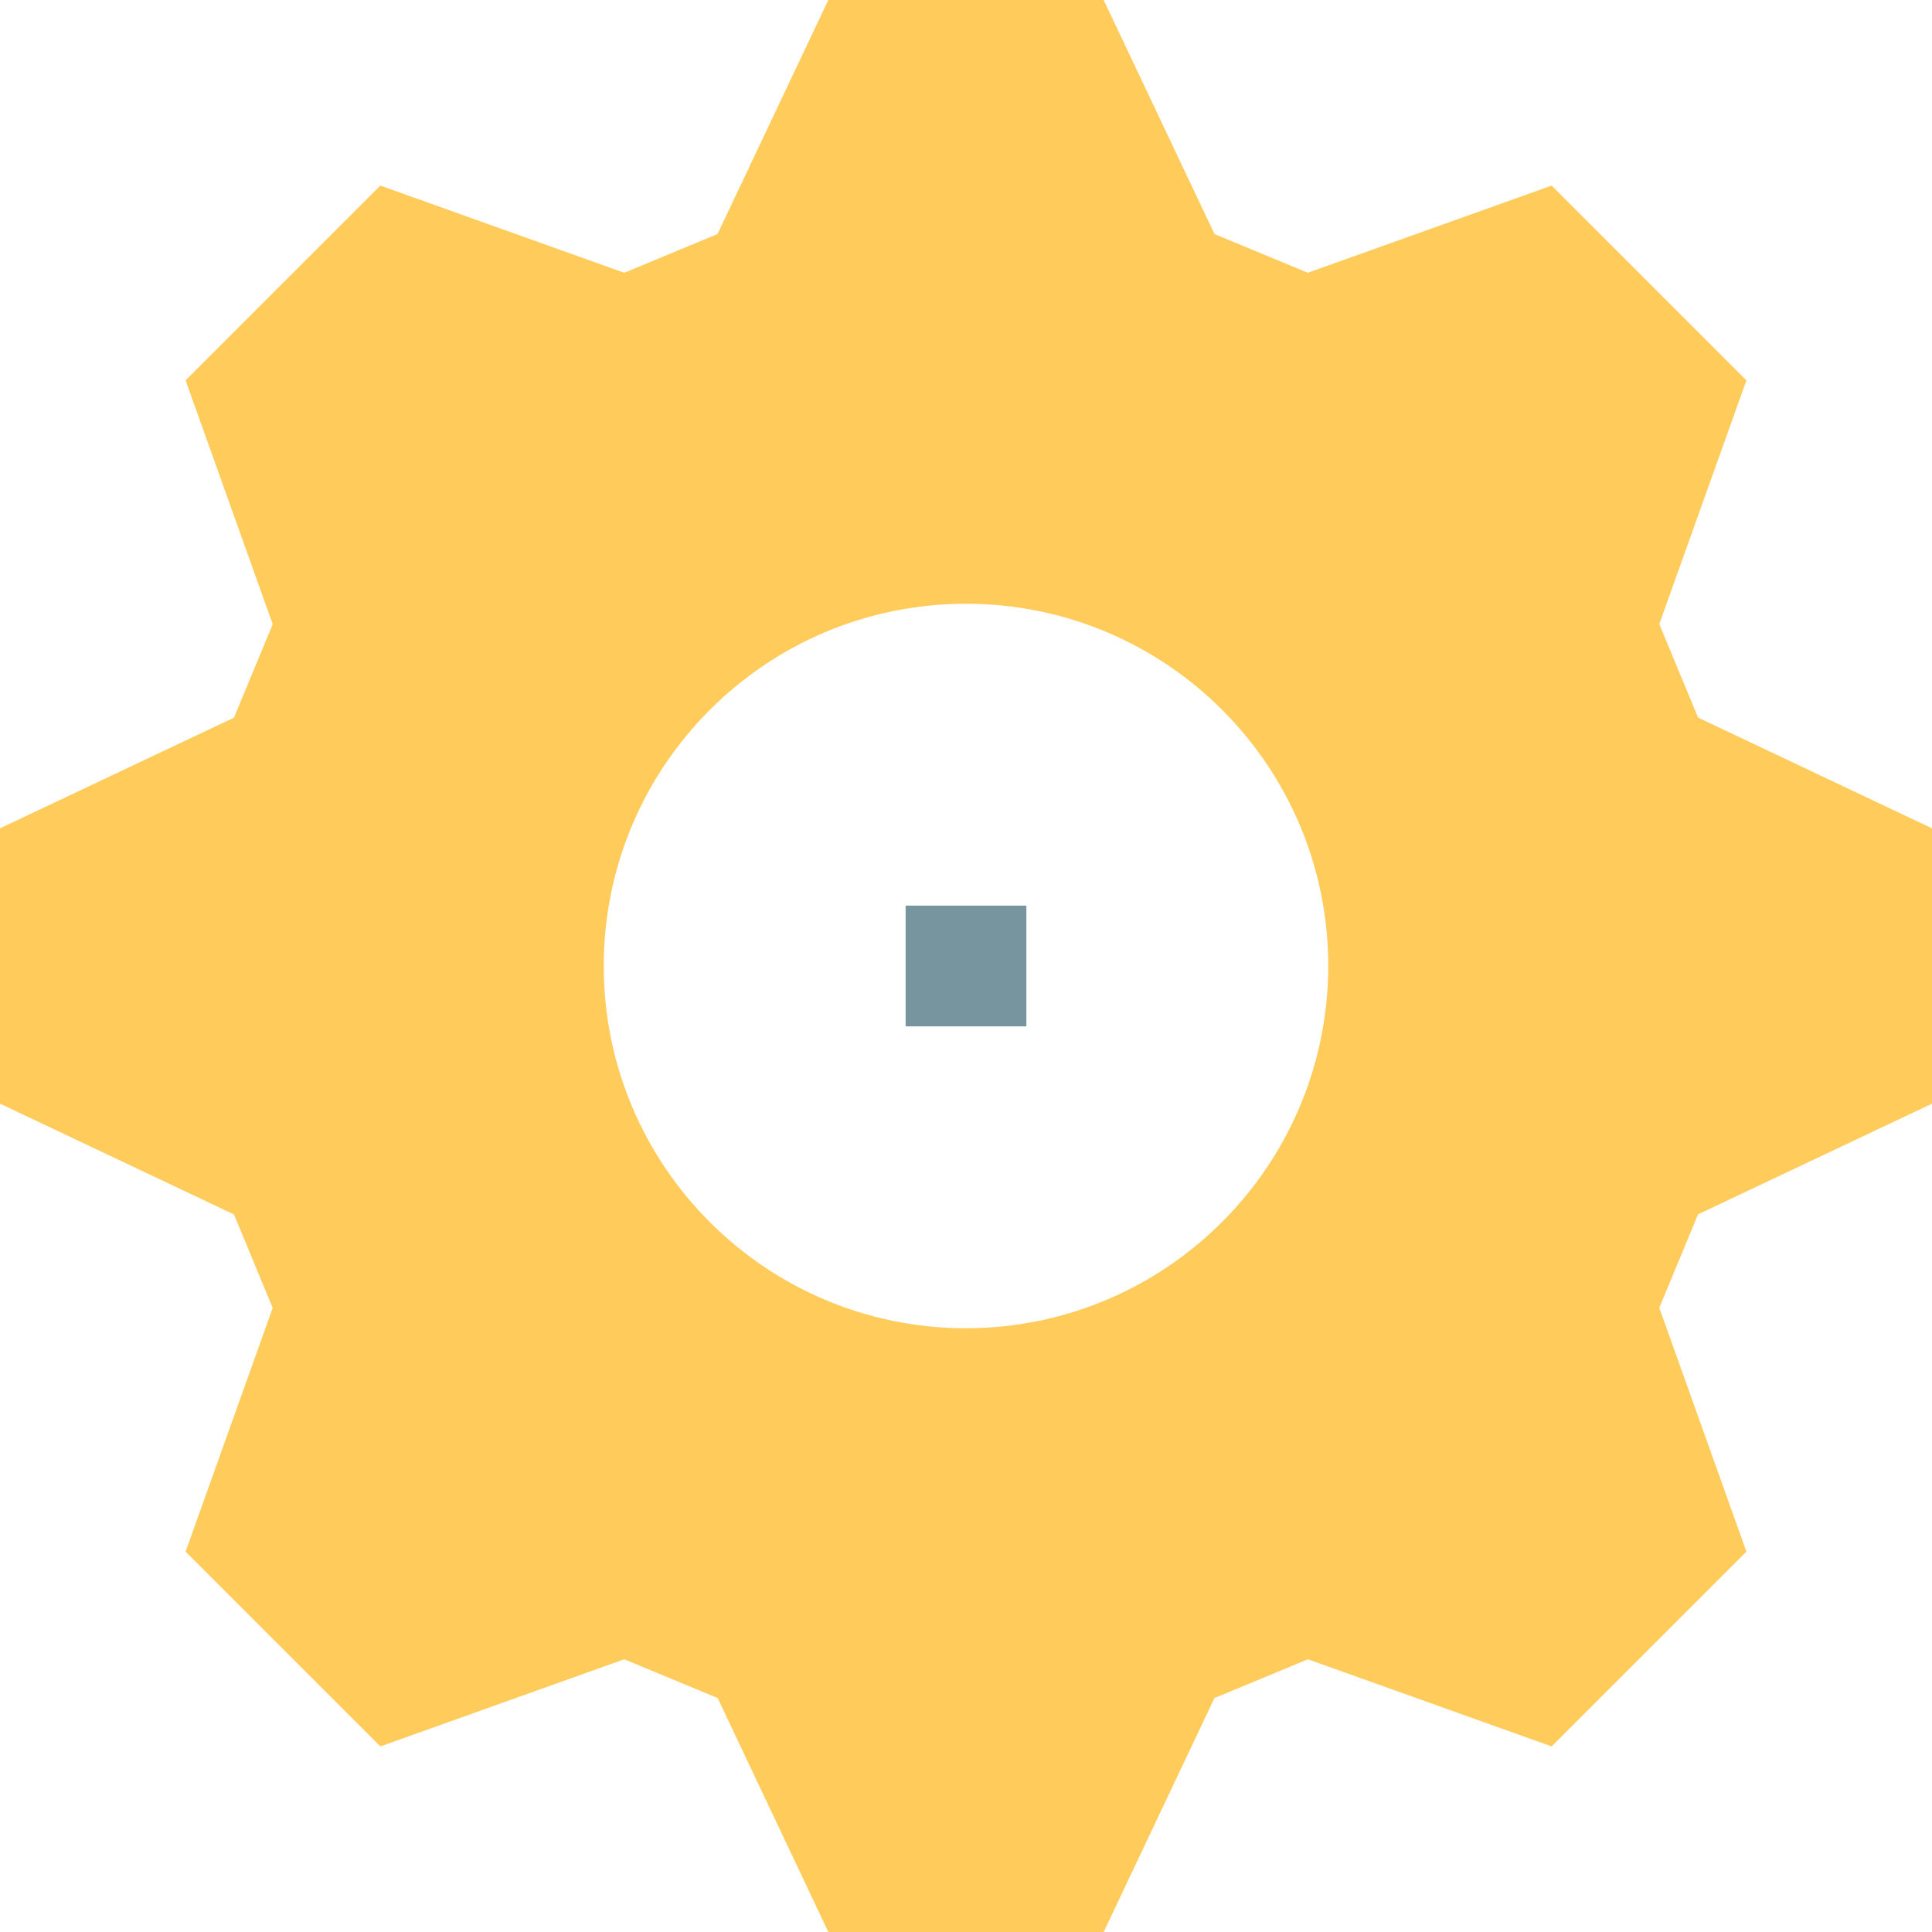 <svg height="512pt" viewBox="0 0 512 512" width="512pt" xmlns="http://www.w3.org/2000/svg"><path d="m512 292.48v-72.961l-62-29.359-10.273-24.77 23.09-64.59-51.617-51.617-64.625 23.105-24.719-10.258-29.375-62.031h-72.961l-29.375 62.031-24.719 10.258-64.625-23.105-51.617 51.617 23.09 64.625-10.273 24.766-62 29.328v72.961l62 29.359 10.273 24.77-23.09 64.59 51.617 51.617 64.625-23.09 24.766 10.273 29.328 62h72.961l29.359-62 24.77-10.273 64.59 23.09 51.617-51.617-23.09-64.625 10.273-24.766zm-256 59.52c-53.02 0-96-42.98-96-96s42.98-96 96-96 96 42.98 96 96c-.055 52.996-43.004 95.945-96 96zm0 0" fill="#ffcb5a"/><path d="m240 240h32v32h-32zm0 0" fill="#77959e"/></svg>